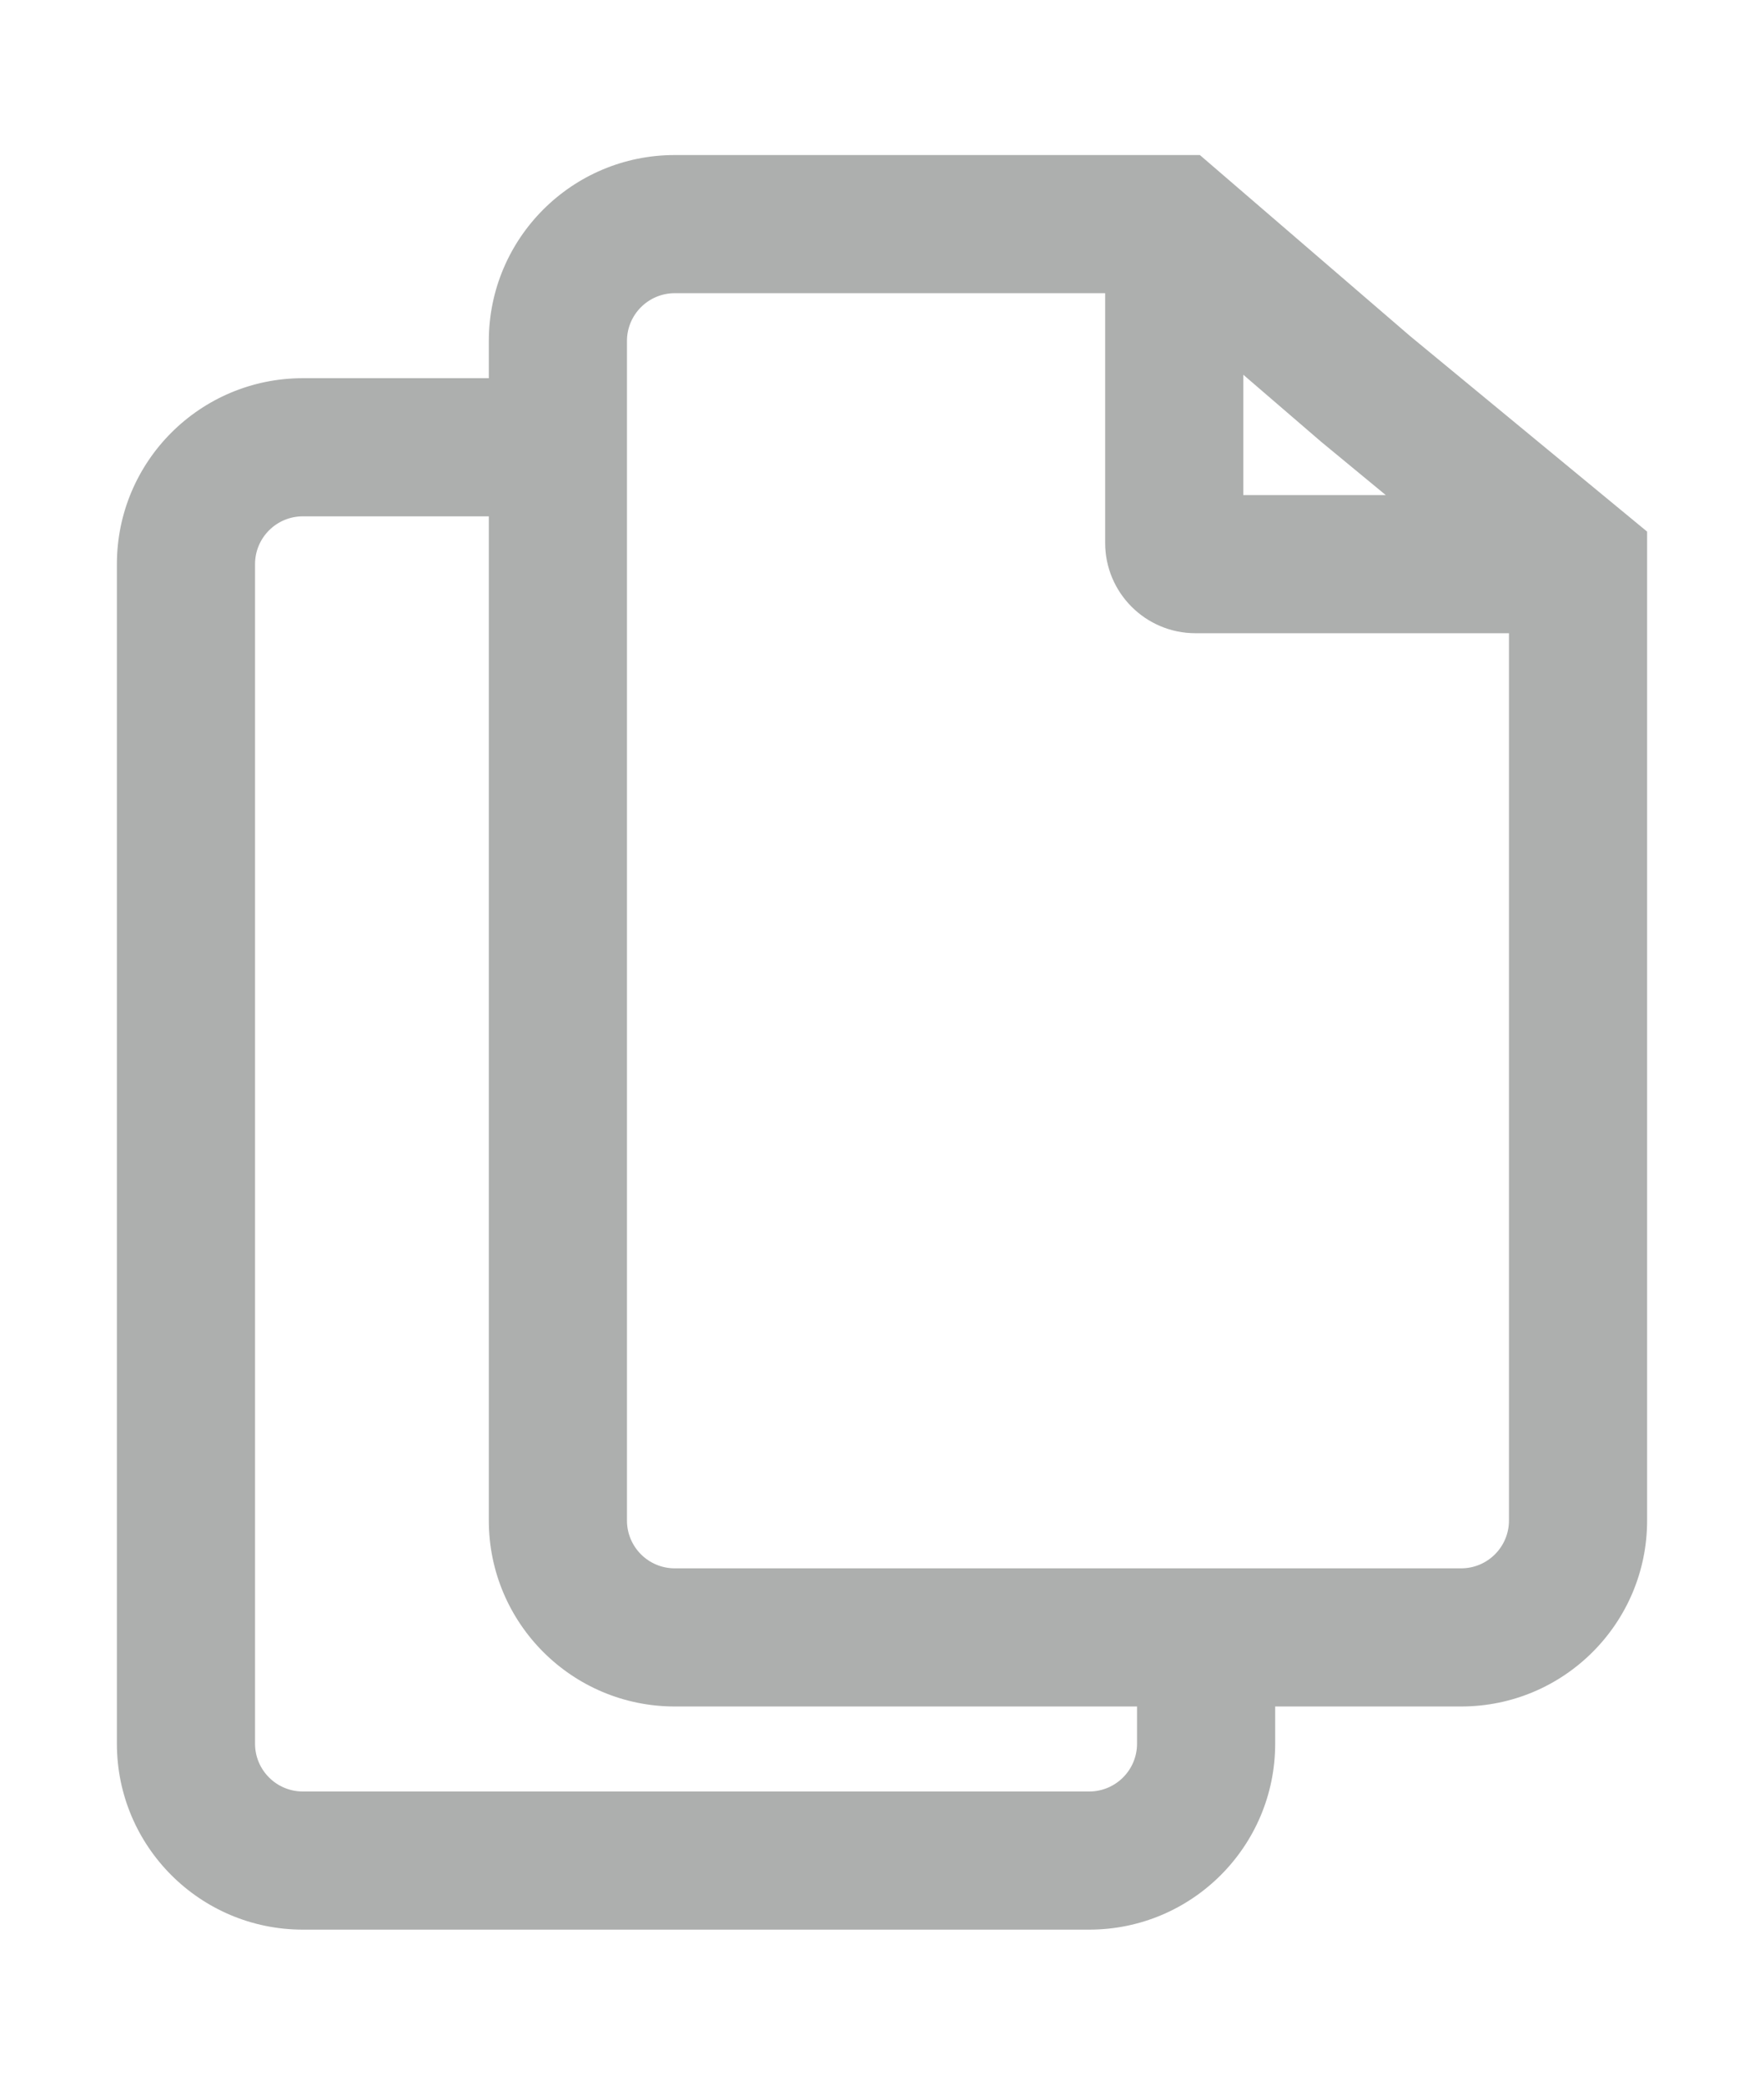 <svg xmlns="http://www.w3.org/2000/svg" width="11" height="13" fill="none" viewBox="0 0 166 168">
    <path fill="#adafae" fill-rule="evenodd" d="M59 18c0-2.485 2.015-4.5 4.5-4.5H104V37c0 4.694 3.806 8.5 8.5 8.5H142V129c0 2.485-2.015 4.5-4.5 4.5h-74c-2.485 0-4.5-2.015-4.5-4.5V18zm65.259 9.425L117 21.175V32.5h13.407l-6.043-4.986-.053-.044-.052-.044zM63.5.5C53.835.5 46 8.335 46 18v3.5H28.5C18.835 21.5 11 29.335 11 39v111c0 9.665 7.835 17.5 17.5 17.5h74c9.665 0 17.5-7.835 17.5-17.5v-3.5h17.5c9.665 0 17.5-7.835 17.5-17.5V35.936l-2.364-1.95-19.947-16.456-17.948-15.456L112.913.5H63.5zm43.5 146H63.5c-9.665 0-17.5-7.835-17.5-17.5V34.5H28.5c-2.485 0-4.5 2.015-4.5 4.5v111c0 2.485 2.015 4.5 4.5 4.5h74c2.485 0 4.5-2.015 4.5-4.5v-3.5z" clip-rule="evenodd"/>
</svg>
